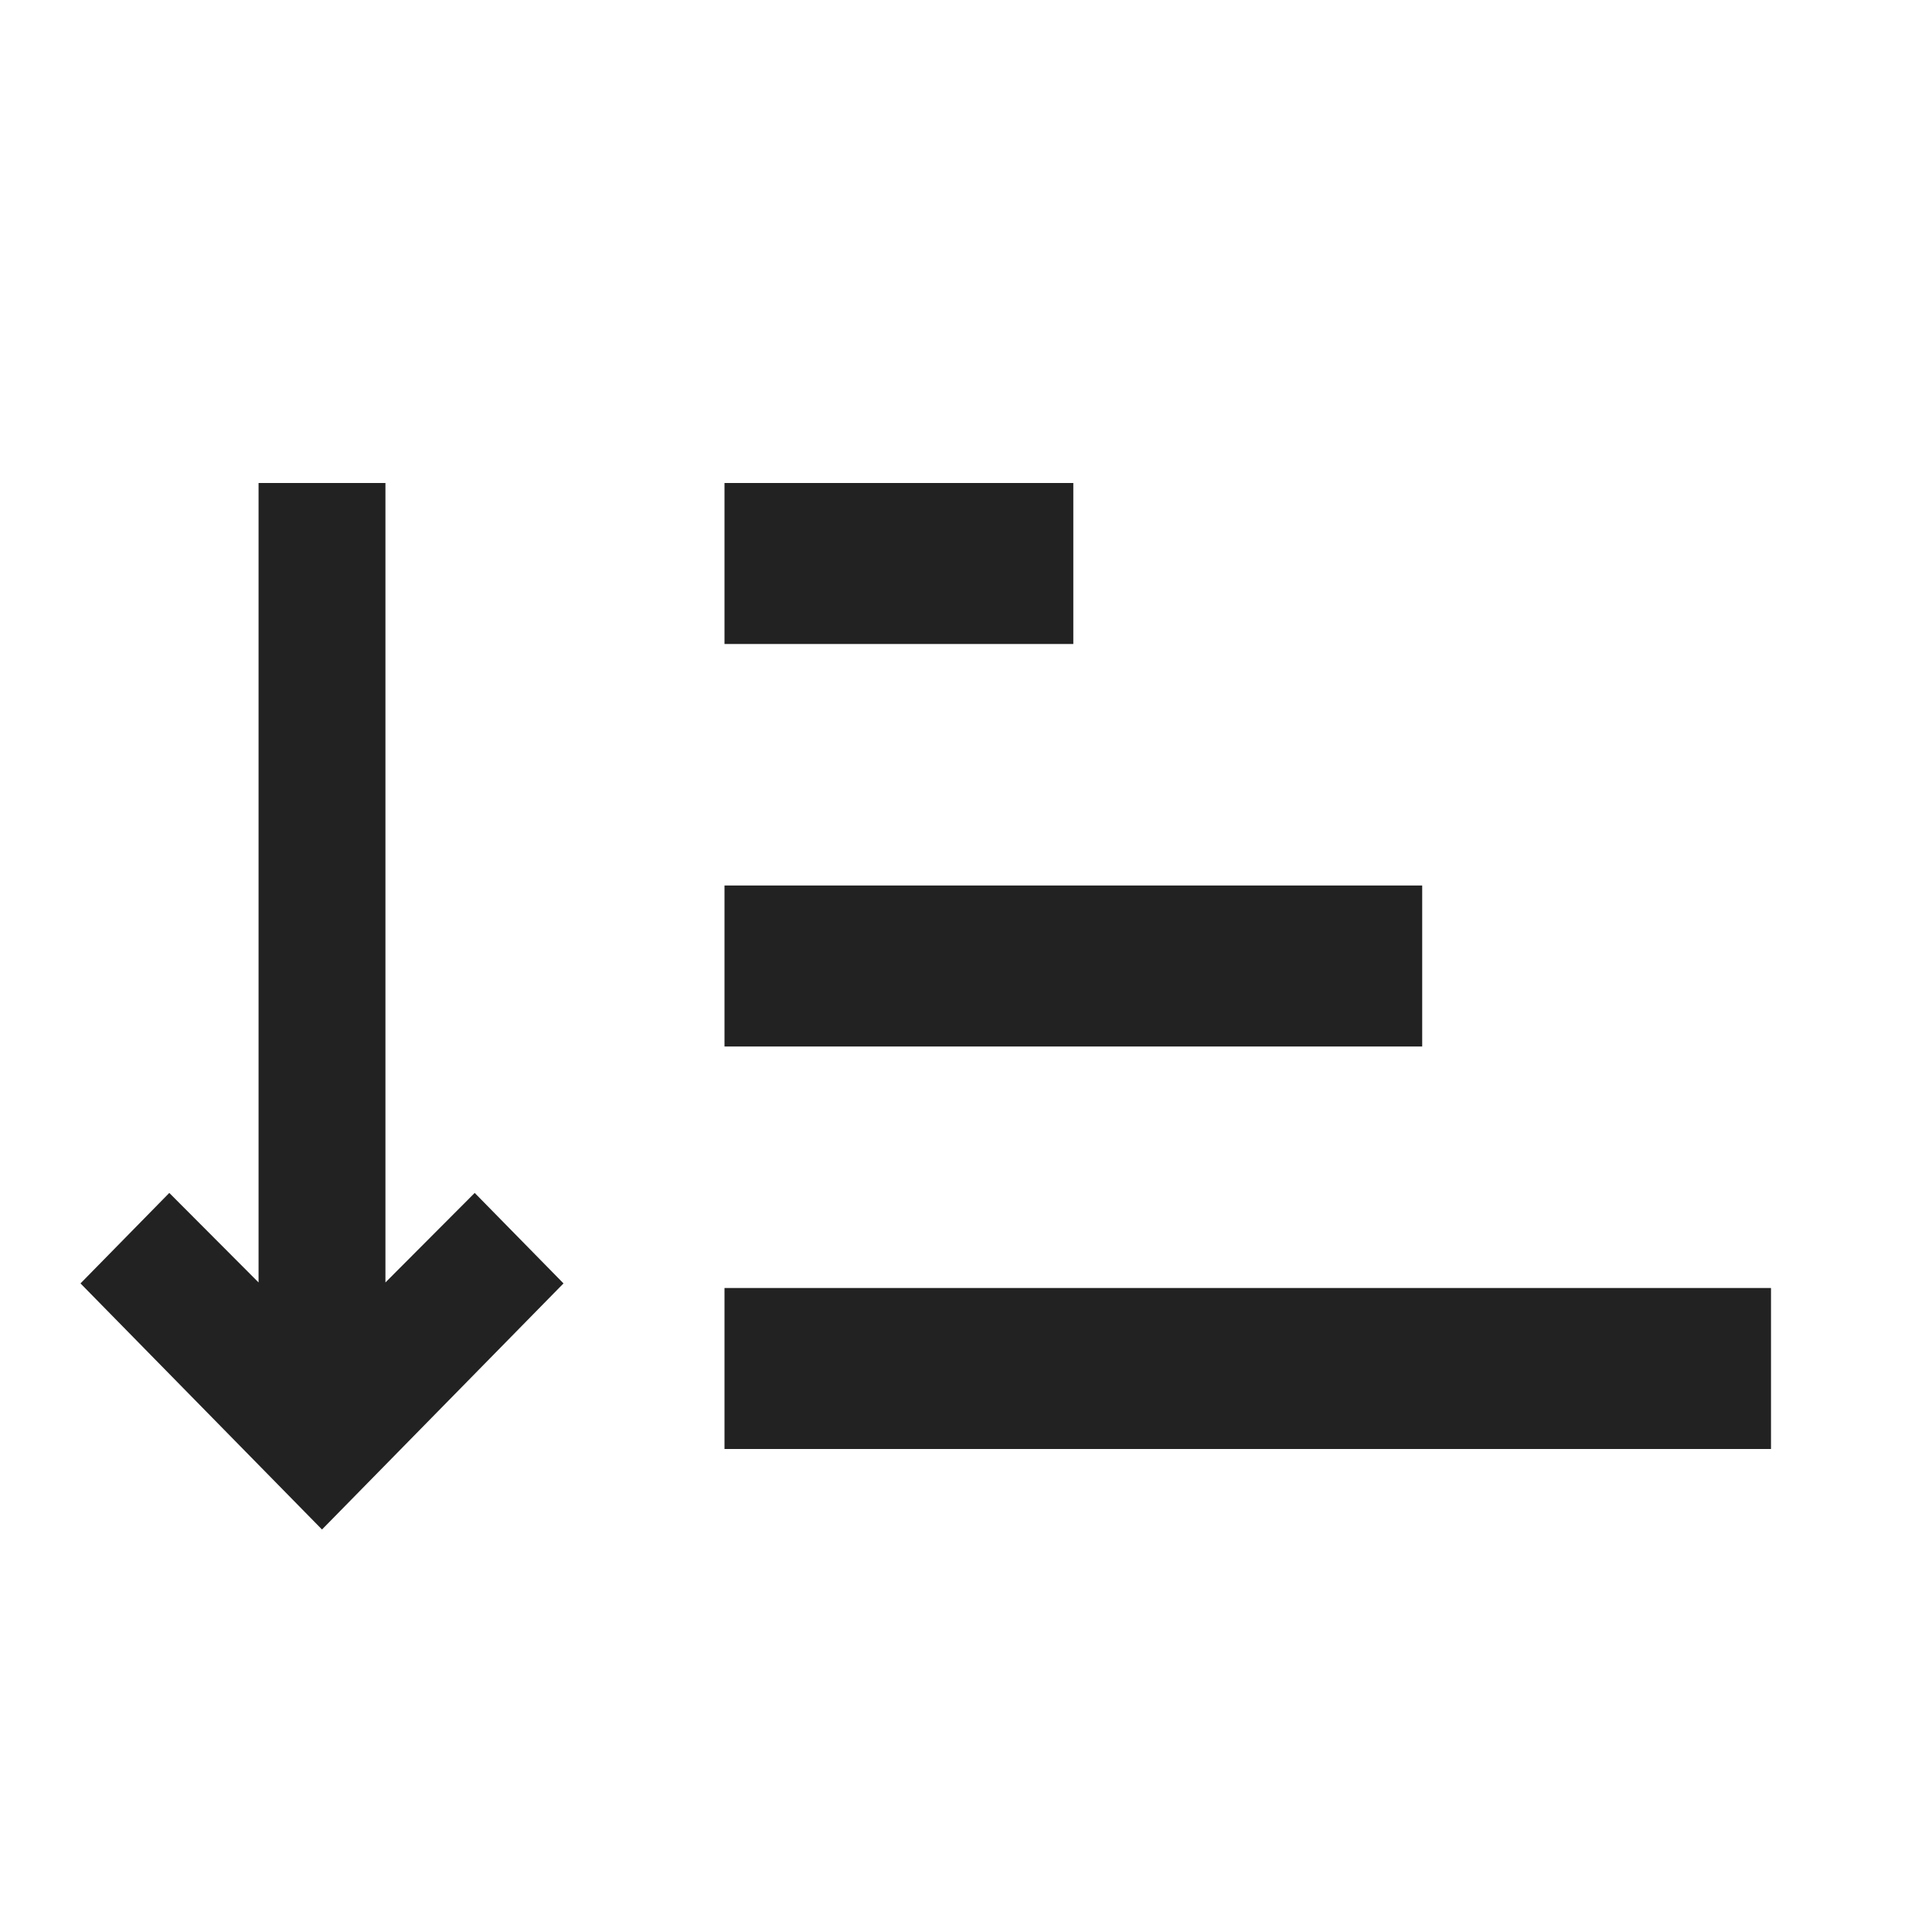 <svg width="24" height="24" viewBox="0 0 24 24" fill="none" xmlns="http://www.w3.org/2000/svg">
<path d="M4.788 6V15.931L5.897 14.819L7 15.943L4 19L1 15.943L2.103 14.819L3.212 15.931V6H4.788Z" fill="#222222"/>
<path d="M9 8V6H13.333V8H9ZM9 13V11H17.667V13H9ZM9 18V16H22V18H9Z" fill="#222222"/>
</svg>
